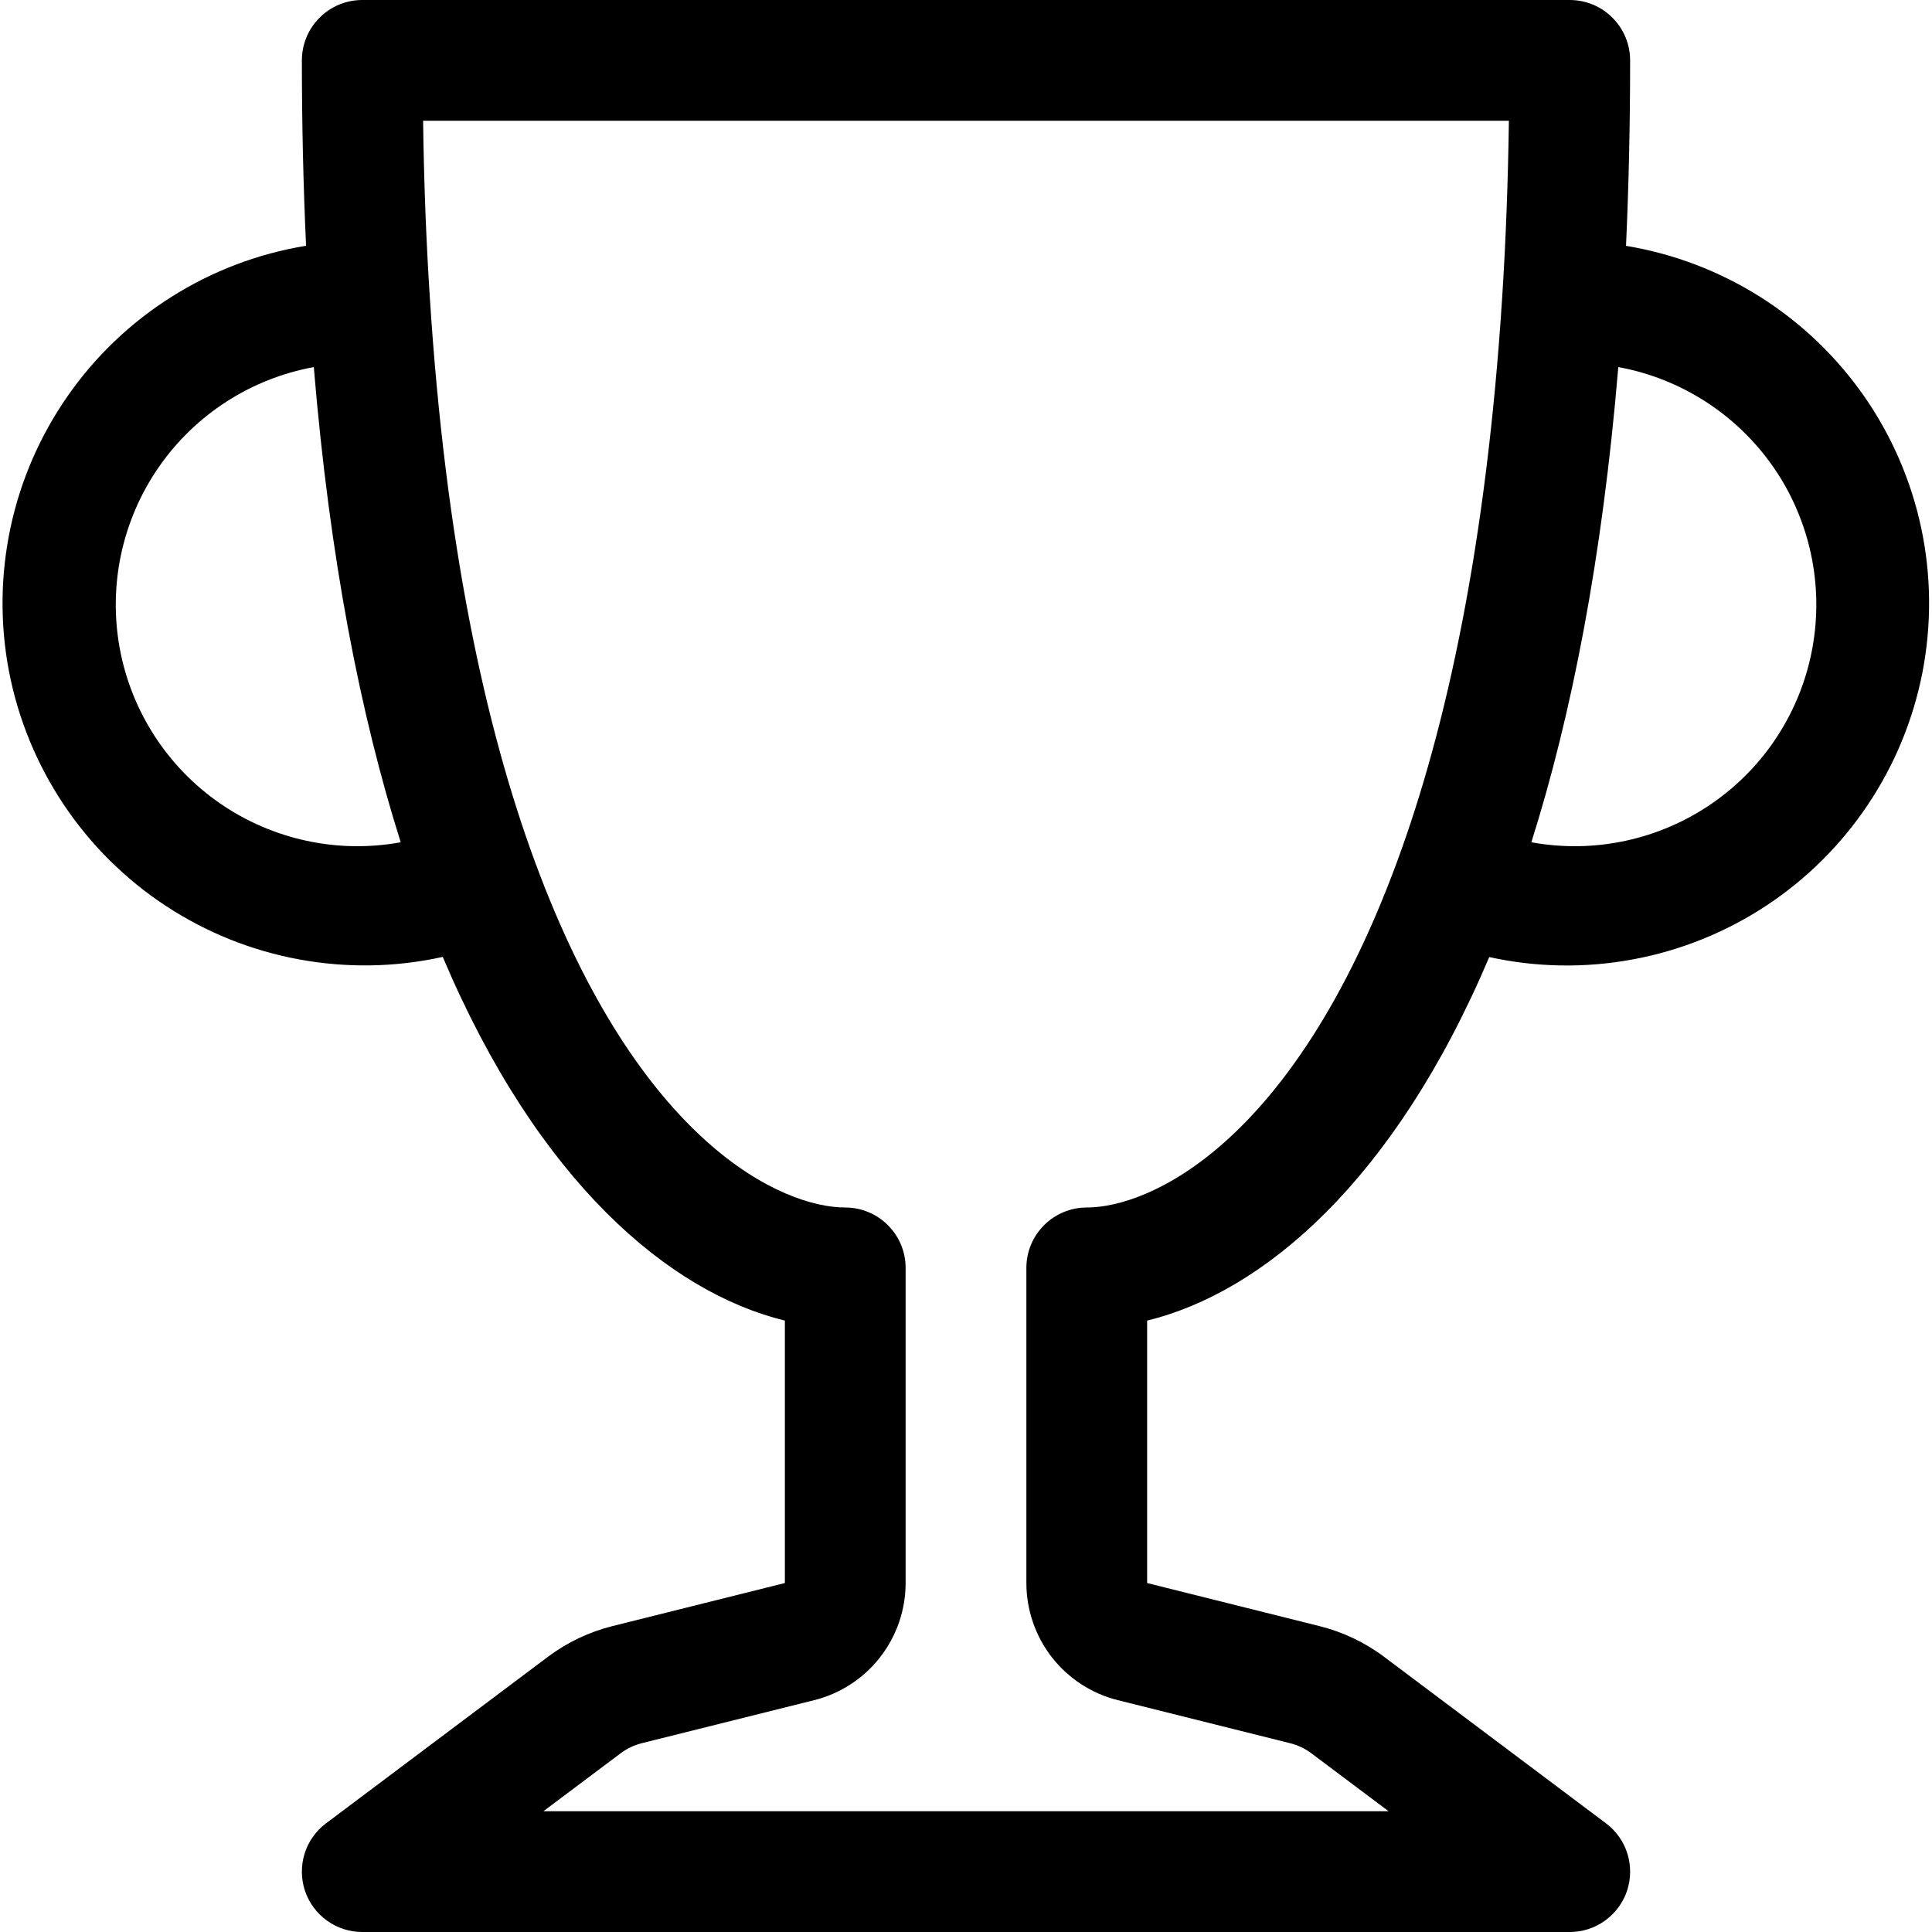 <svg width="24" height="24" viewBox="0 0 24 24" fill="none" xmlns="http://www.w3.org/2000/svg">
<g clip-path="url(#clip0_2_8812)">
<path d="M3.75 0.75C3.75 0.551 3.829 0.36 3.97 0.22C4.11 0.079 4.301 0 4.5 0L19.5 0C19.699 0 19.89 0.079 20.03 0.22C20.171 0.36 20.25 0.551 20.25 0.75C20.25 1.557 20.232 2.325 20.199 3.054C20.792 3.152 21.359 3.368 21.867 3.689C22.375 4.01 22.813 4.429 23.157 4.922C23.5 5.415 23.741 5.972 23.866 6.559C23.991 7.147 23.996 7.754 23.883 8.344C23.769 8.934 23.539 9.495 23.205 9.994C22.871 10.494 22.441 10.921 21.939 11.252C21.437 11.582 20.874 11.809 20.284 11.918C19.693 12.028 19.086 12.018 18.5 11.889C17.314 14.687 15.682 16.055 14.25 16.405V19.665L16.387 20.199C16.678 20.271 16.953 20.401 17.193 20.581L19.95 22.65C20.076 22.744 20.169 22.876 20.216 23.026C20.263 23.177 20.261 23.338 20.212 23.487C20.162 23.637 20.066 23.766 19.939 23.858C19.811 23.951 19.657 24 19.5 24H4.5C4.343 24 4.189 23.951 4.061 23.858C3.934 23.766 3.838 23.637 3.788 23.487C3.739 23.338 3.737 23.177 3.784 23.026C3.831 22.876 3.924 22.744 4.05 22.65L6.807 20.581C7.047 20.401 7.321 20.271 7.612 20.199L9.75 19.665V16.405C8.317 16.055 6.685 14.687 5.5 11.887C4.913 12.017 4.306 12.027 3.715 11.918C3.124 11.809 2.56 11.583 2.058 11.252C1.556 10.922 1.125 10.494 0.791 9.994C0.457 9.494 0.226 8.933 0.112 8.342C-0.001 7.752 0.005 7.145 0.13 6.557C0.255 5.969 0.497 5.412 0.841 4.919C1.185 4.425 1.624 4.006 2.133 3.686C2.641 3.365 3.209 3.15 3.802 3.053C3.767 2.286 3.75 1.518 3.75 0.75ZM3.898 4.56C3.116 4.703 2.422 5.152 1.97 5.806C1.518 6.461 1.344 7.269 1.487 8.051C1.63 8.834 2.079 9.528 2.733 9.98C3.388 10.432 4.196 10.606 4.978 10.463C4.479 8.887 4.096 6.944 3.898 4.56ZM19.023 10.463C19.806 10.606 20.613 10.432 21.268 9.98C21.923 9.528 22.371 8.834 22.514 8.051C22.657 7.269 22.484 6.461 22.032 5.806C21.579 5.152 20.886 4.703 20.103 4.56C19.904 6.945 19.521 8.887 19.023 10.463ZM5.256 1.5C5.266 2.276 5.295 3.009 5.34 3.704C5.535 6.745 6.025 9.023 6.645 10.704C7.941 14.22 9.726 15 10.5 15C10.699 15 10.89 15.079 11.03 15.22C11.171 15.36 11.25 15.551 11.25 15.75V19.665C11.25 19.999 11.138 20.324 10.932 20.588C10.727 20.851 10.439 21.039 10.114 21.12L7.975 21.654C7.878 21.678 7.787 21.721 7.707 21.782L6.75 22.5H17.25L16.293 21.782C16.212 21.721 16.121 21.678 16.023 21.654L13.886 21.12C13.561 21.039 13.273 20.851 13.067 20.588C12.862 20.324 12.75 19.999 12.75 19.665V15.75C12.75 15.551 12.829 15.36 12.97 15.22C13.11 15.079 13.301 15 13.5 15C14.274 15 16.059 14.22 17.355 10.704C17.974 9.024 18.465 6.744 18.66 3.704C18.705 3.009 18.733 2.276 18.744 1.5H5.256Z" fill="black"/>
</g>
<defs>
<clipPath id="clip0_2_8812">
<rect width="24" height="24" fill="white"/>
</clipPath>
</defs>
</svg>
